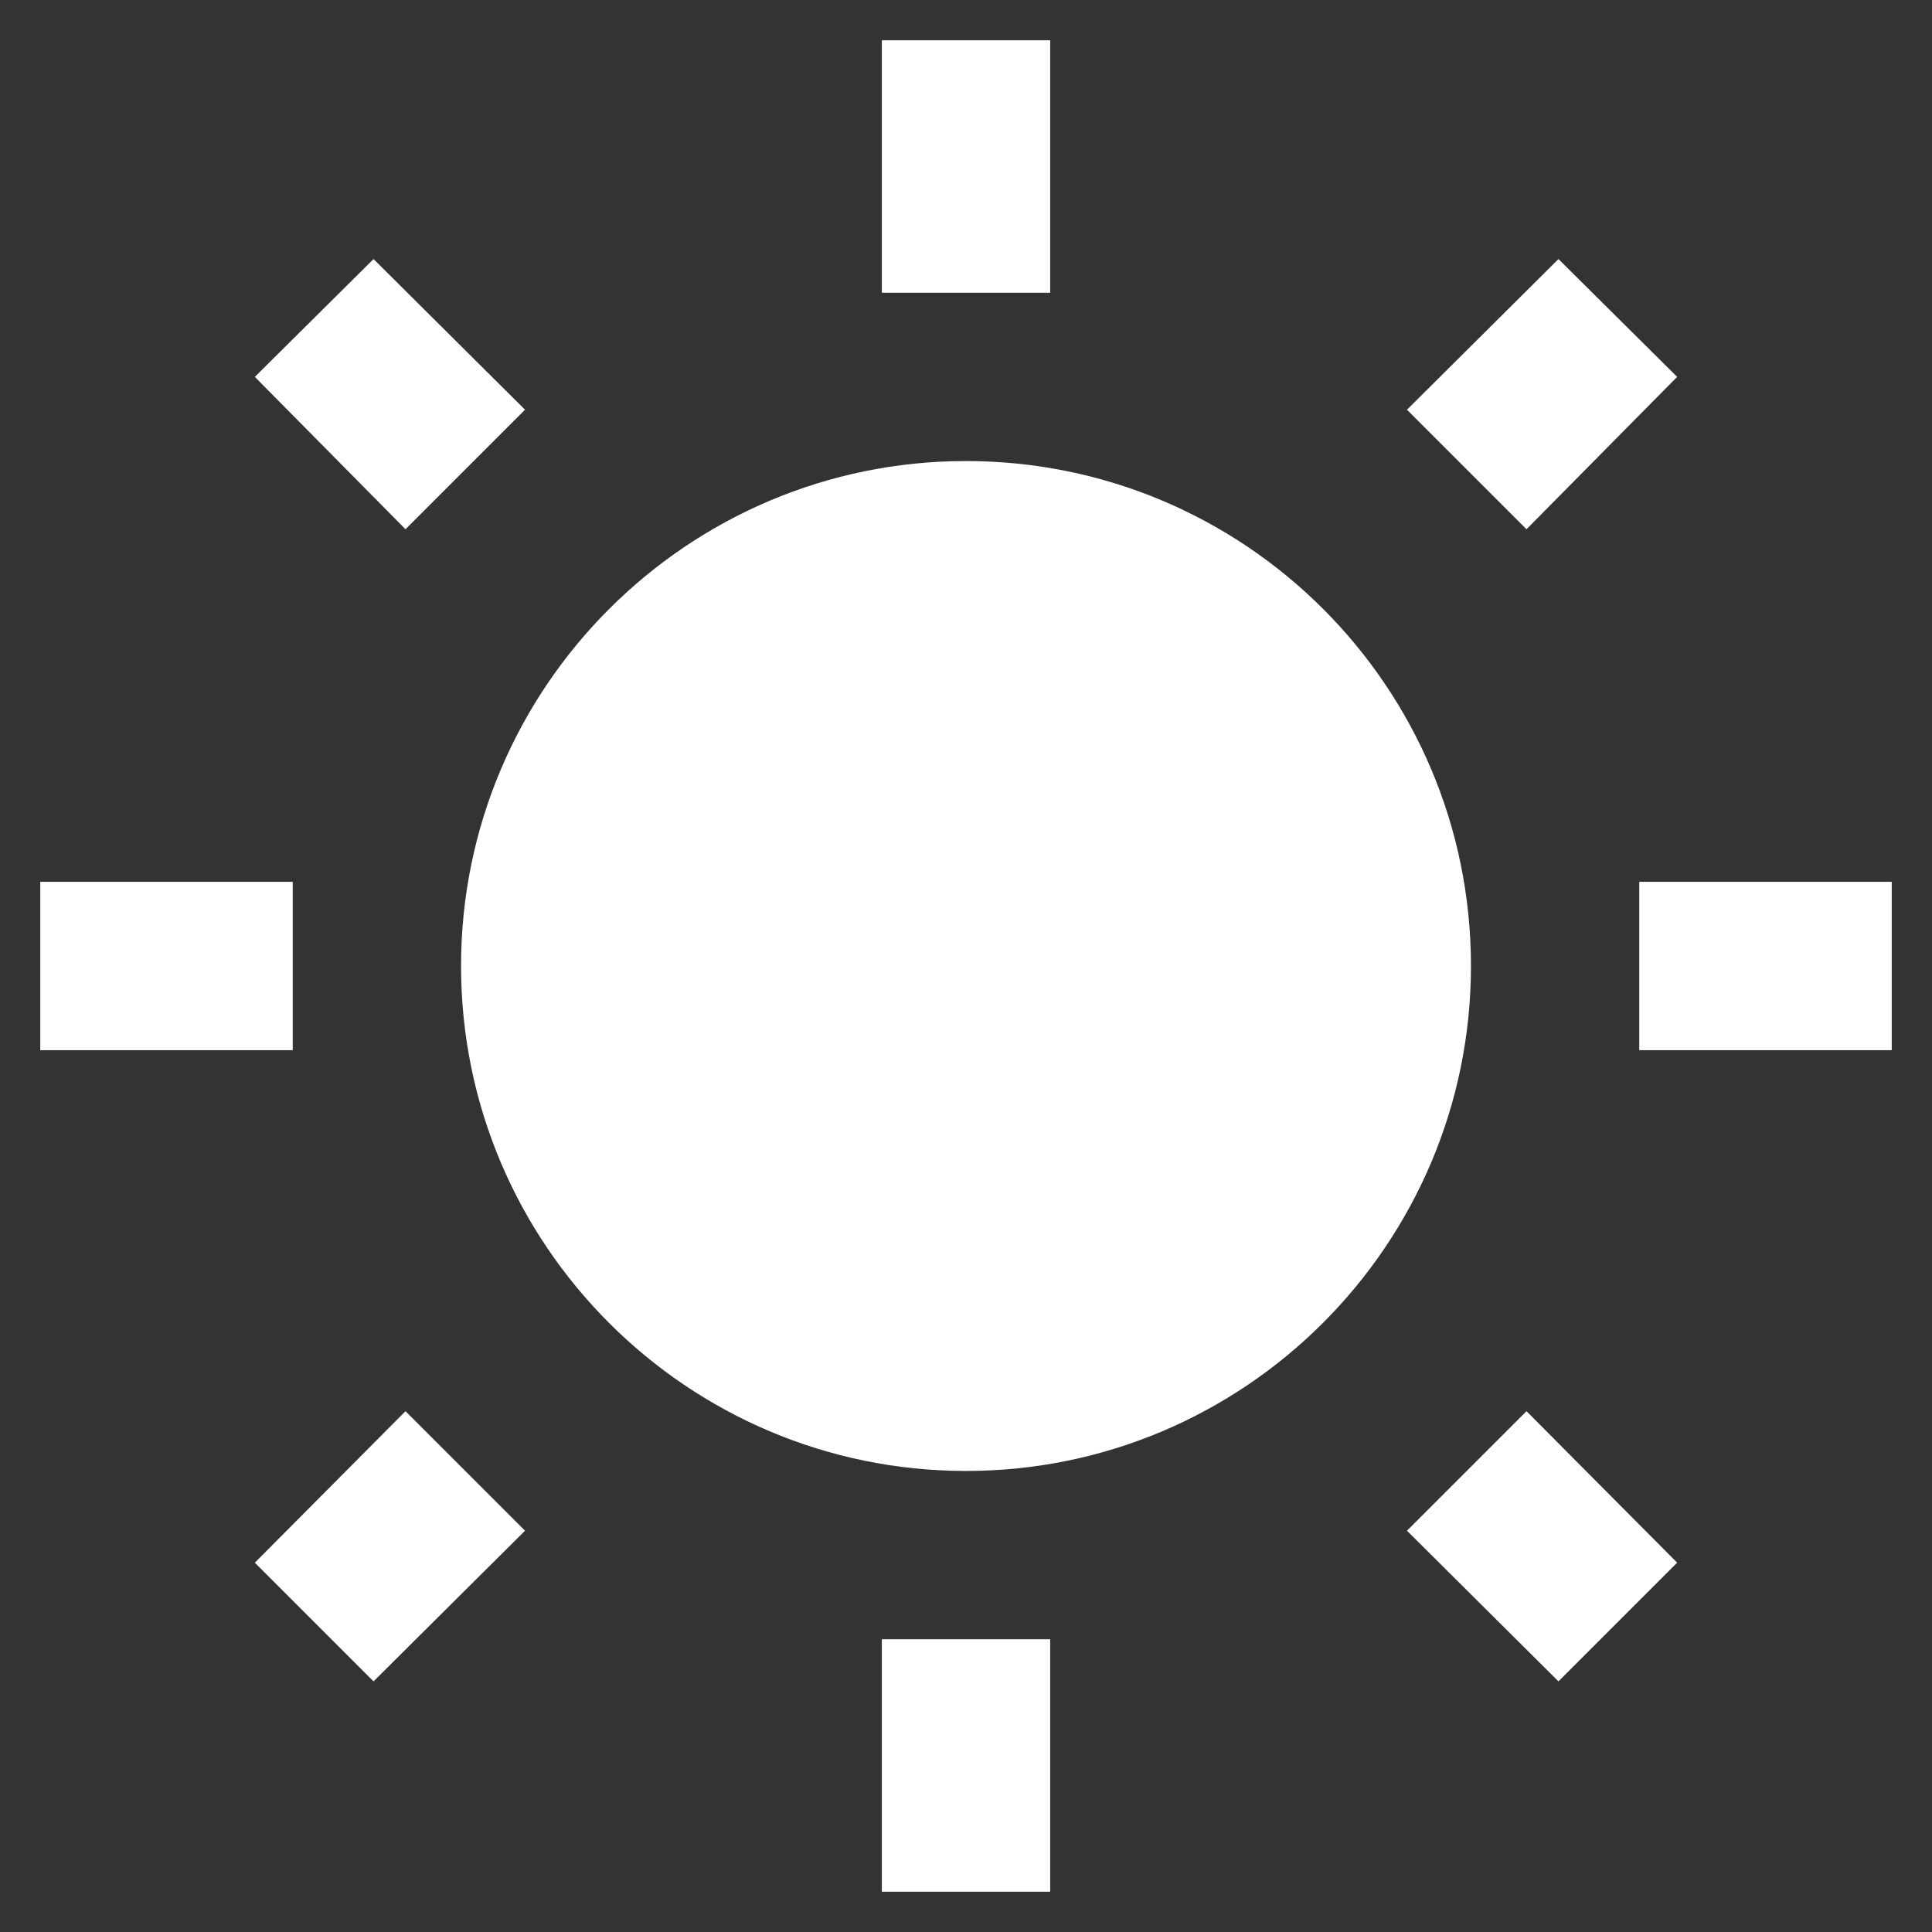<svg width="44" height="44" viewBox="0 0 44 44" fill="none" xmlns="http://www.w3.org/2000/svg">
<rect x="0" y="0" width="44" height="44" fill="#333333" stroke="none"/>
<path d="M5.804 35.589L8.507 38.292L11.957 34.861L9.235 32.139L5.804 35.589ZM22 10.5C15.656 10.5 10.5 15.656 10.5 22C10.5 28.344 15.656 33.5 22 33.5C28.344 33.5 33.5 28.344 33.5 22C33.5 15.637 28.344 10.5 22 10.5ZM37.333 23.917H43.083V20.083H37.333V23.917ZM32.043 34.861L35.493 38.292L38.196 35.589L34.765 32.139L32.043 34.861ZM38.196 8.583L35.493 5.9L32.043 9.331L34.765 12.053L38.196 8.583ZM23.917 0.917H20.083V6.667H23.917V0.917ZM11.957 9.331L8.507 5.9L5.804 8.583L9.235 12.053L11.957 9.331ZM0.917 23.917H6.667V20.083H0.917V23.917ZM23.917 37.333H20.083V43.083H23.917" fill="white"/>
</svg>
